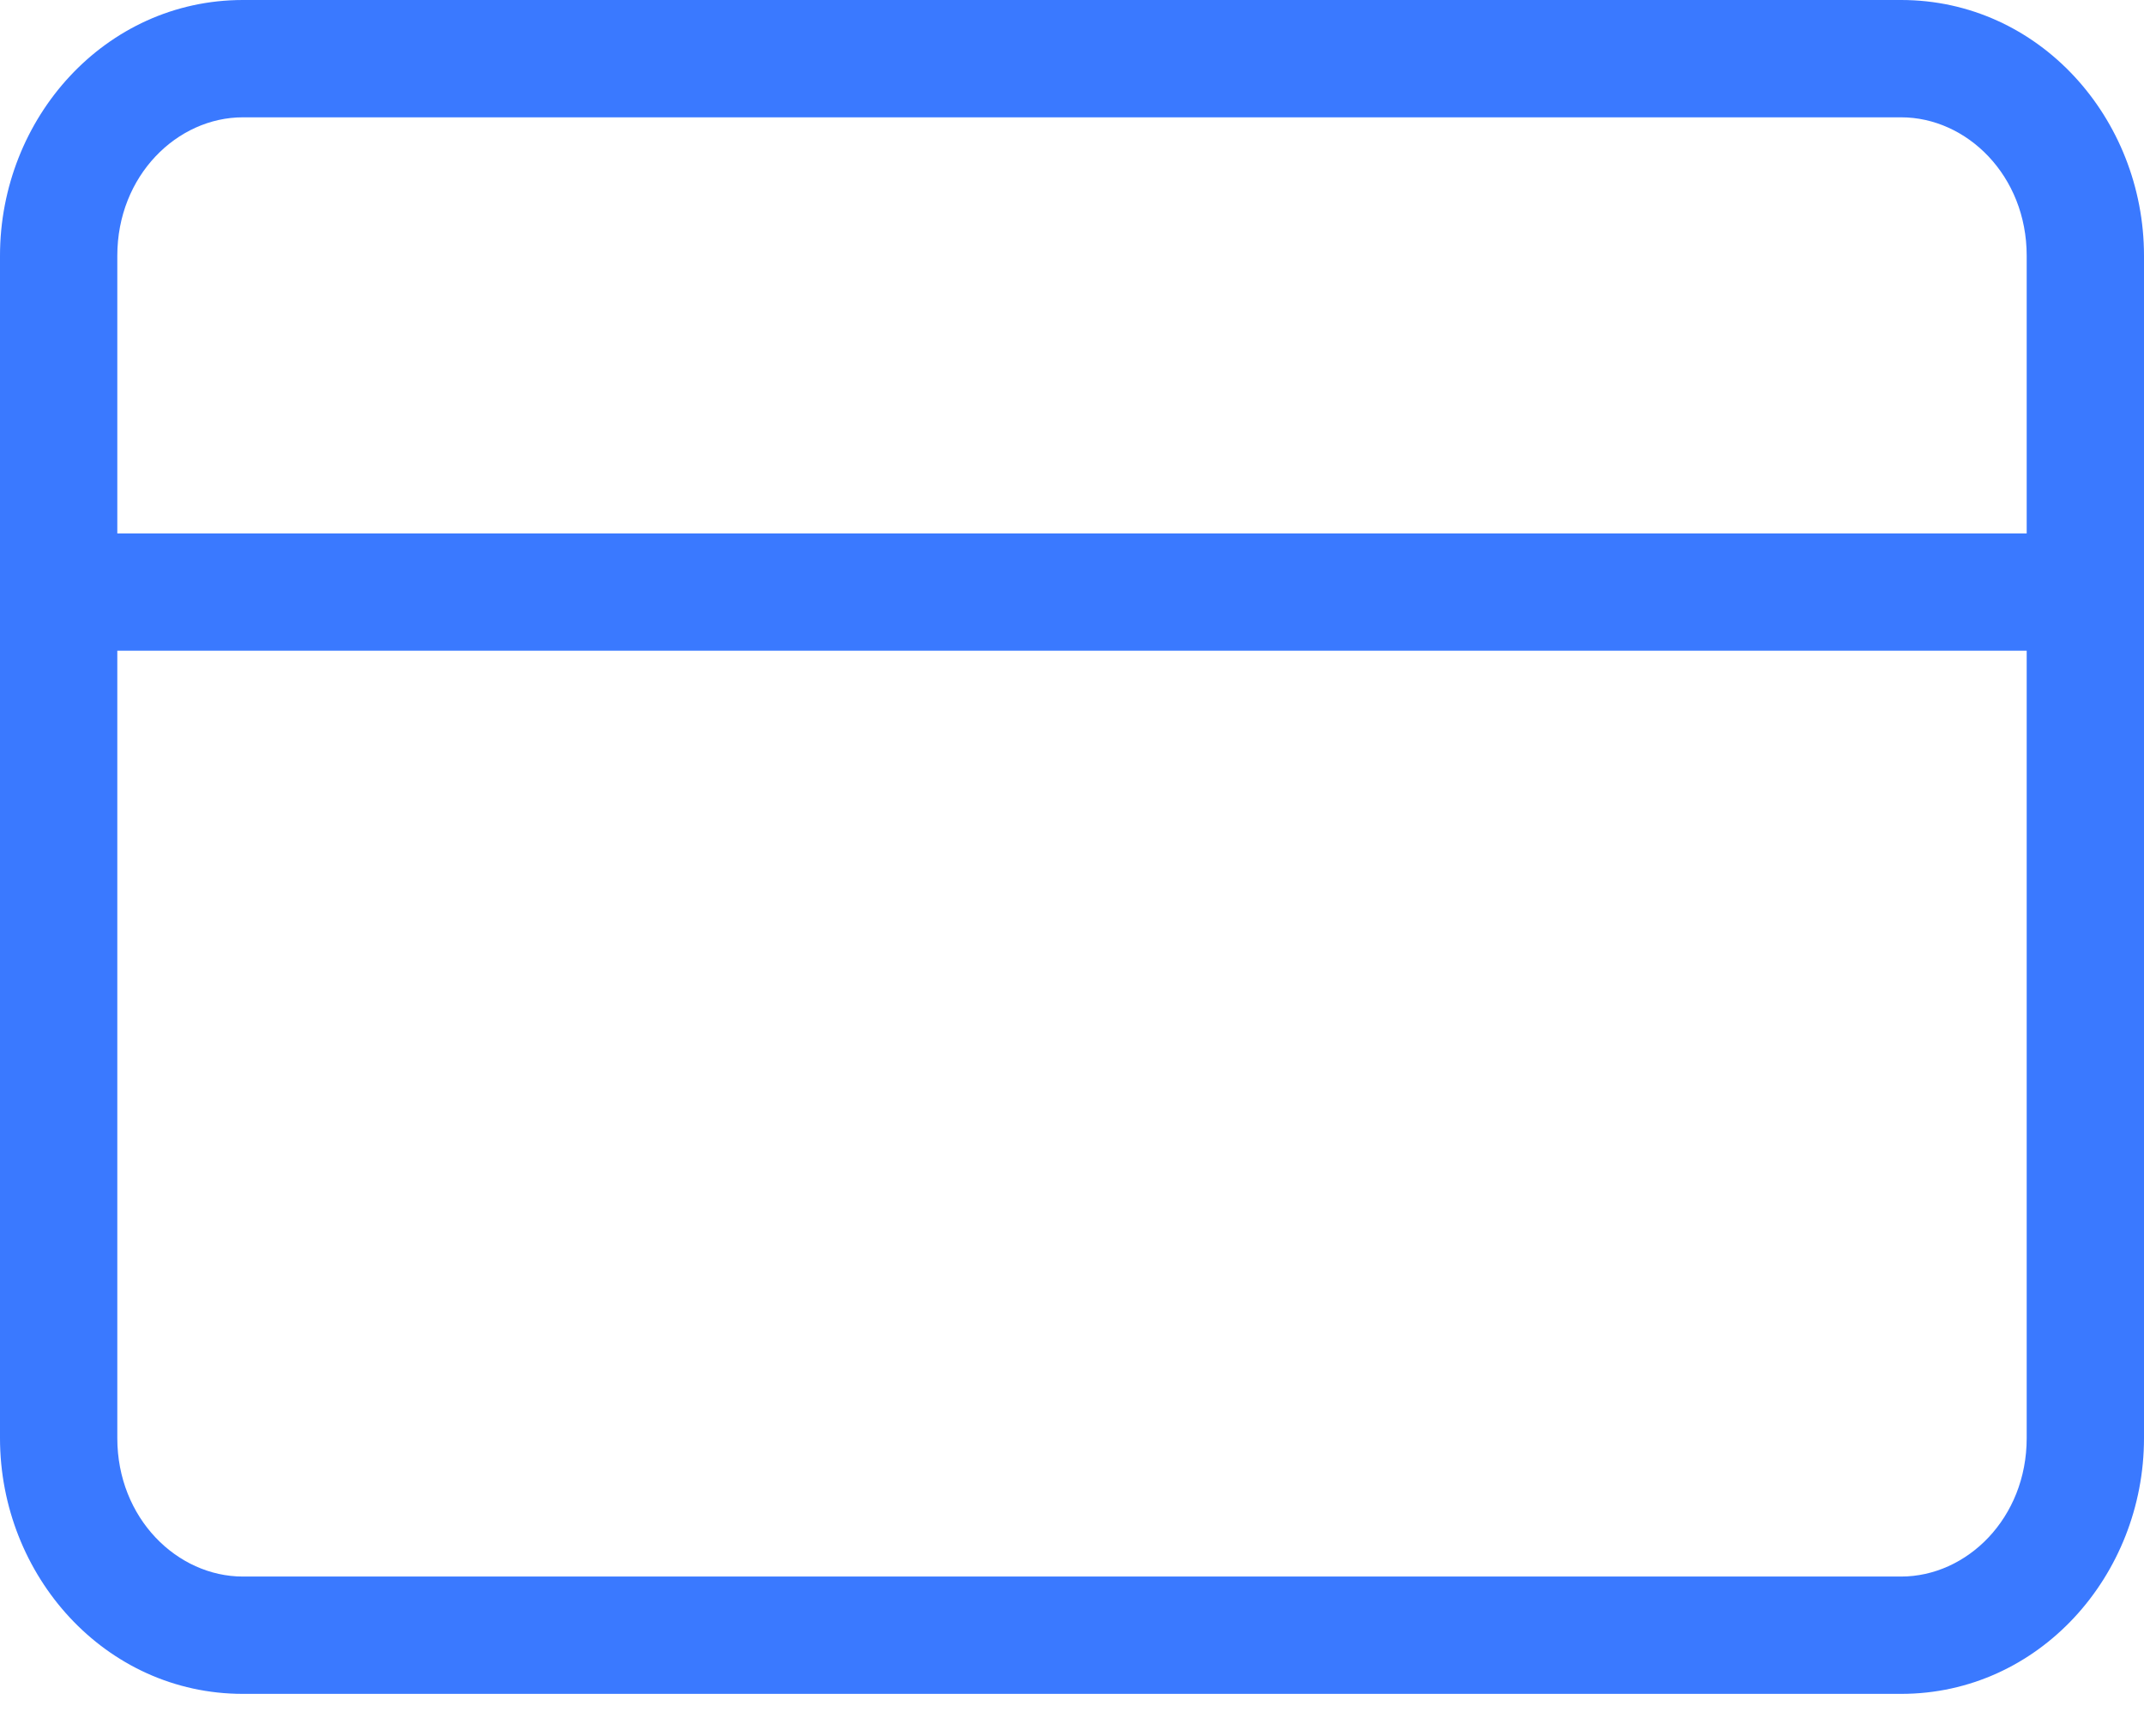 <svg width="21" height="17" viewBox="0 0 21 17" fill="none" xmlns="http://www.w3.org/2000/svg">
<path fill-rule="evenodd" clip-rule="evenodd" d="M1.149 2.505C1.149 1.719 1.736 1.149 2.379 1.149H18.621C19.264 1.149 19.851 1.719 19.851 2.505V5.224H1.149V2.505ZM0 5.799V2.505C0 1.158 1.029 0 2.379 0H18.621C19.971 0 21 1.158 21 2.505V5.799V14.084C21 15.43 19.971 16.589 18.621 16.589H2.379C1.029 16.589 0 15.43 0 14.084V5.799ZM19.851 6.373V14.084C19.851 14.87 19.264 15.44 18.621 15.44H2.379C1.736 15.44 1.149 14.87 1.149 14.084V6.373H19.851Z" fill="#3A79FF"/>
</svg>
